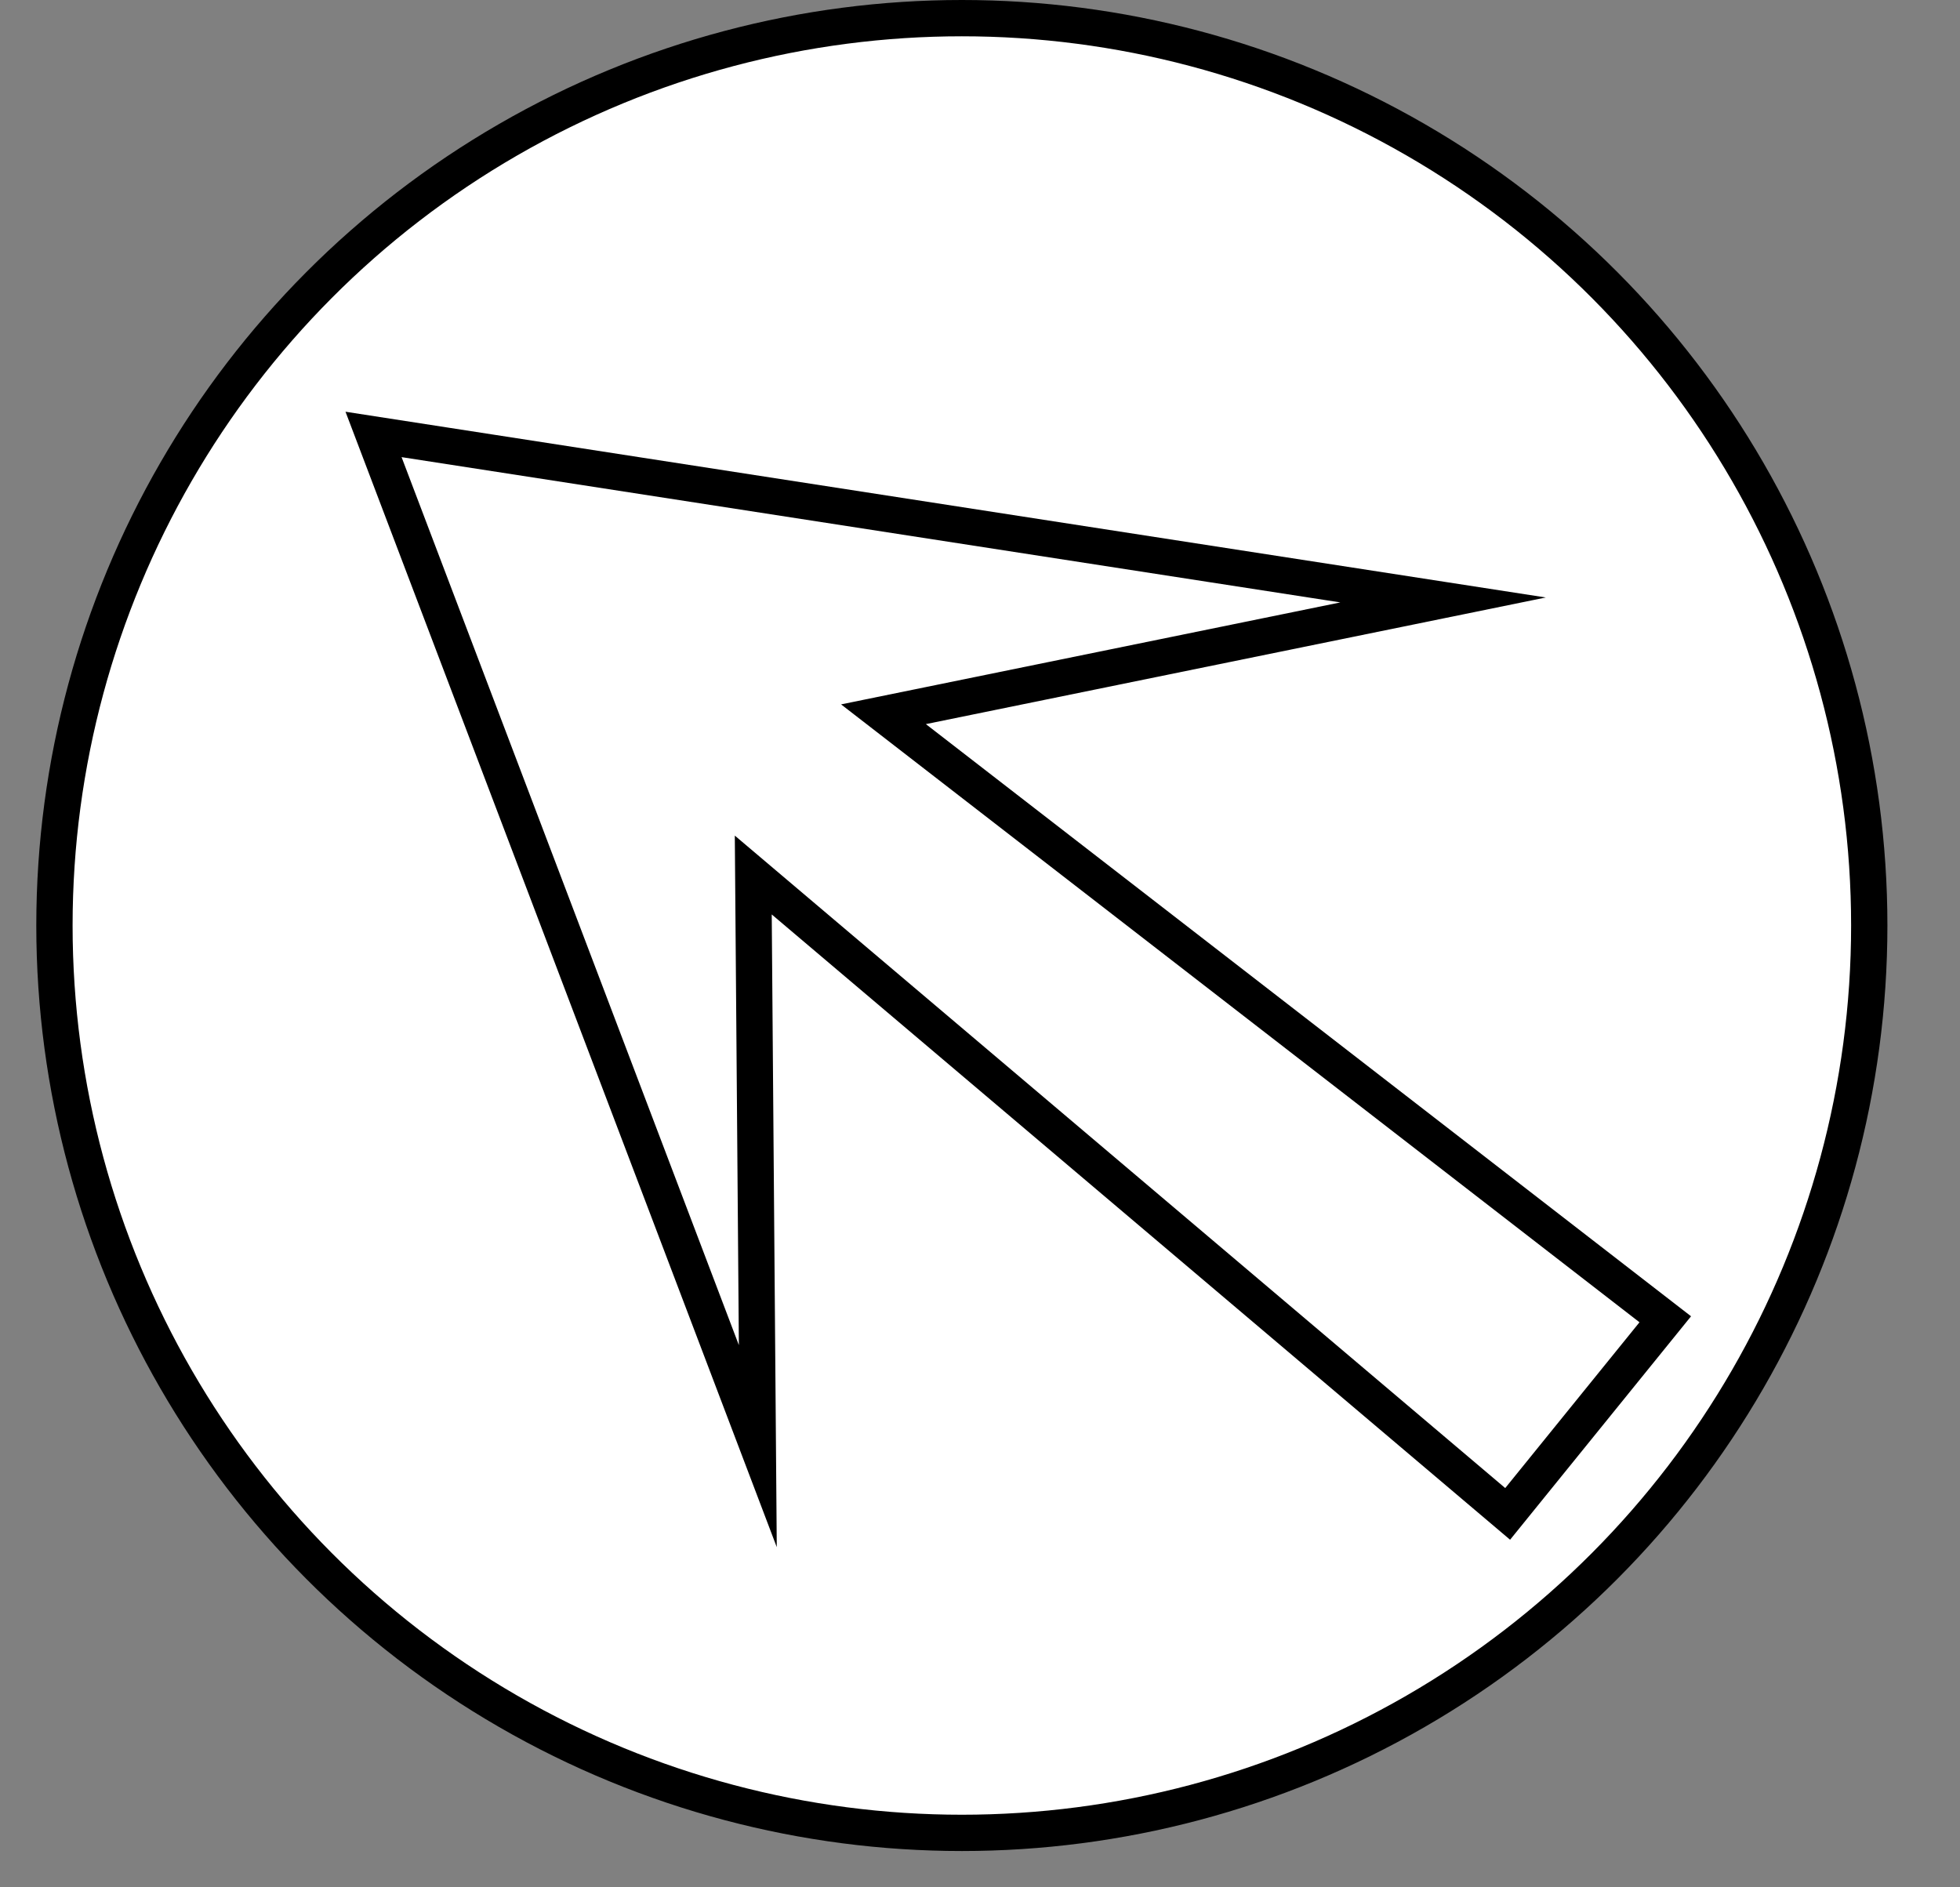 <!DOCTYPE svg PUBLIC "-//W3C//DTD SVG 1.1//EN" "http://www.w3.org/Graphics/SVG/1.1/DTD/svg11.dtd">
<svg xmlns="http://www.w3.org/2000/svg" xmlns:xlink="http://www.w3.org/1999/xlink" version="1.1" width="54px" height="52px" viewBox="-0.5 -0.5 54 52"><rect x="-0.5" y="-0.5" width="54" height="52" fill="#808080" stroke="none"/><defs/><g><ellipse cx="26" cy="25" rx="25" ry="25" fill="#ffffff" stroke="#000000" pointer-events="none"/><path d="M 5 21.55 L 32.23 22.15 L 22.23 10 L 48 25 L 22.23 40 L 32.23 27.85 L 5 28.45 L 5 25 Z" fill="#ffffff" stroke="#000000" stroke-miterlimit="10" transform="rotate(-141,26.5,25)" pointer-events="none"/></g></svg>